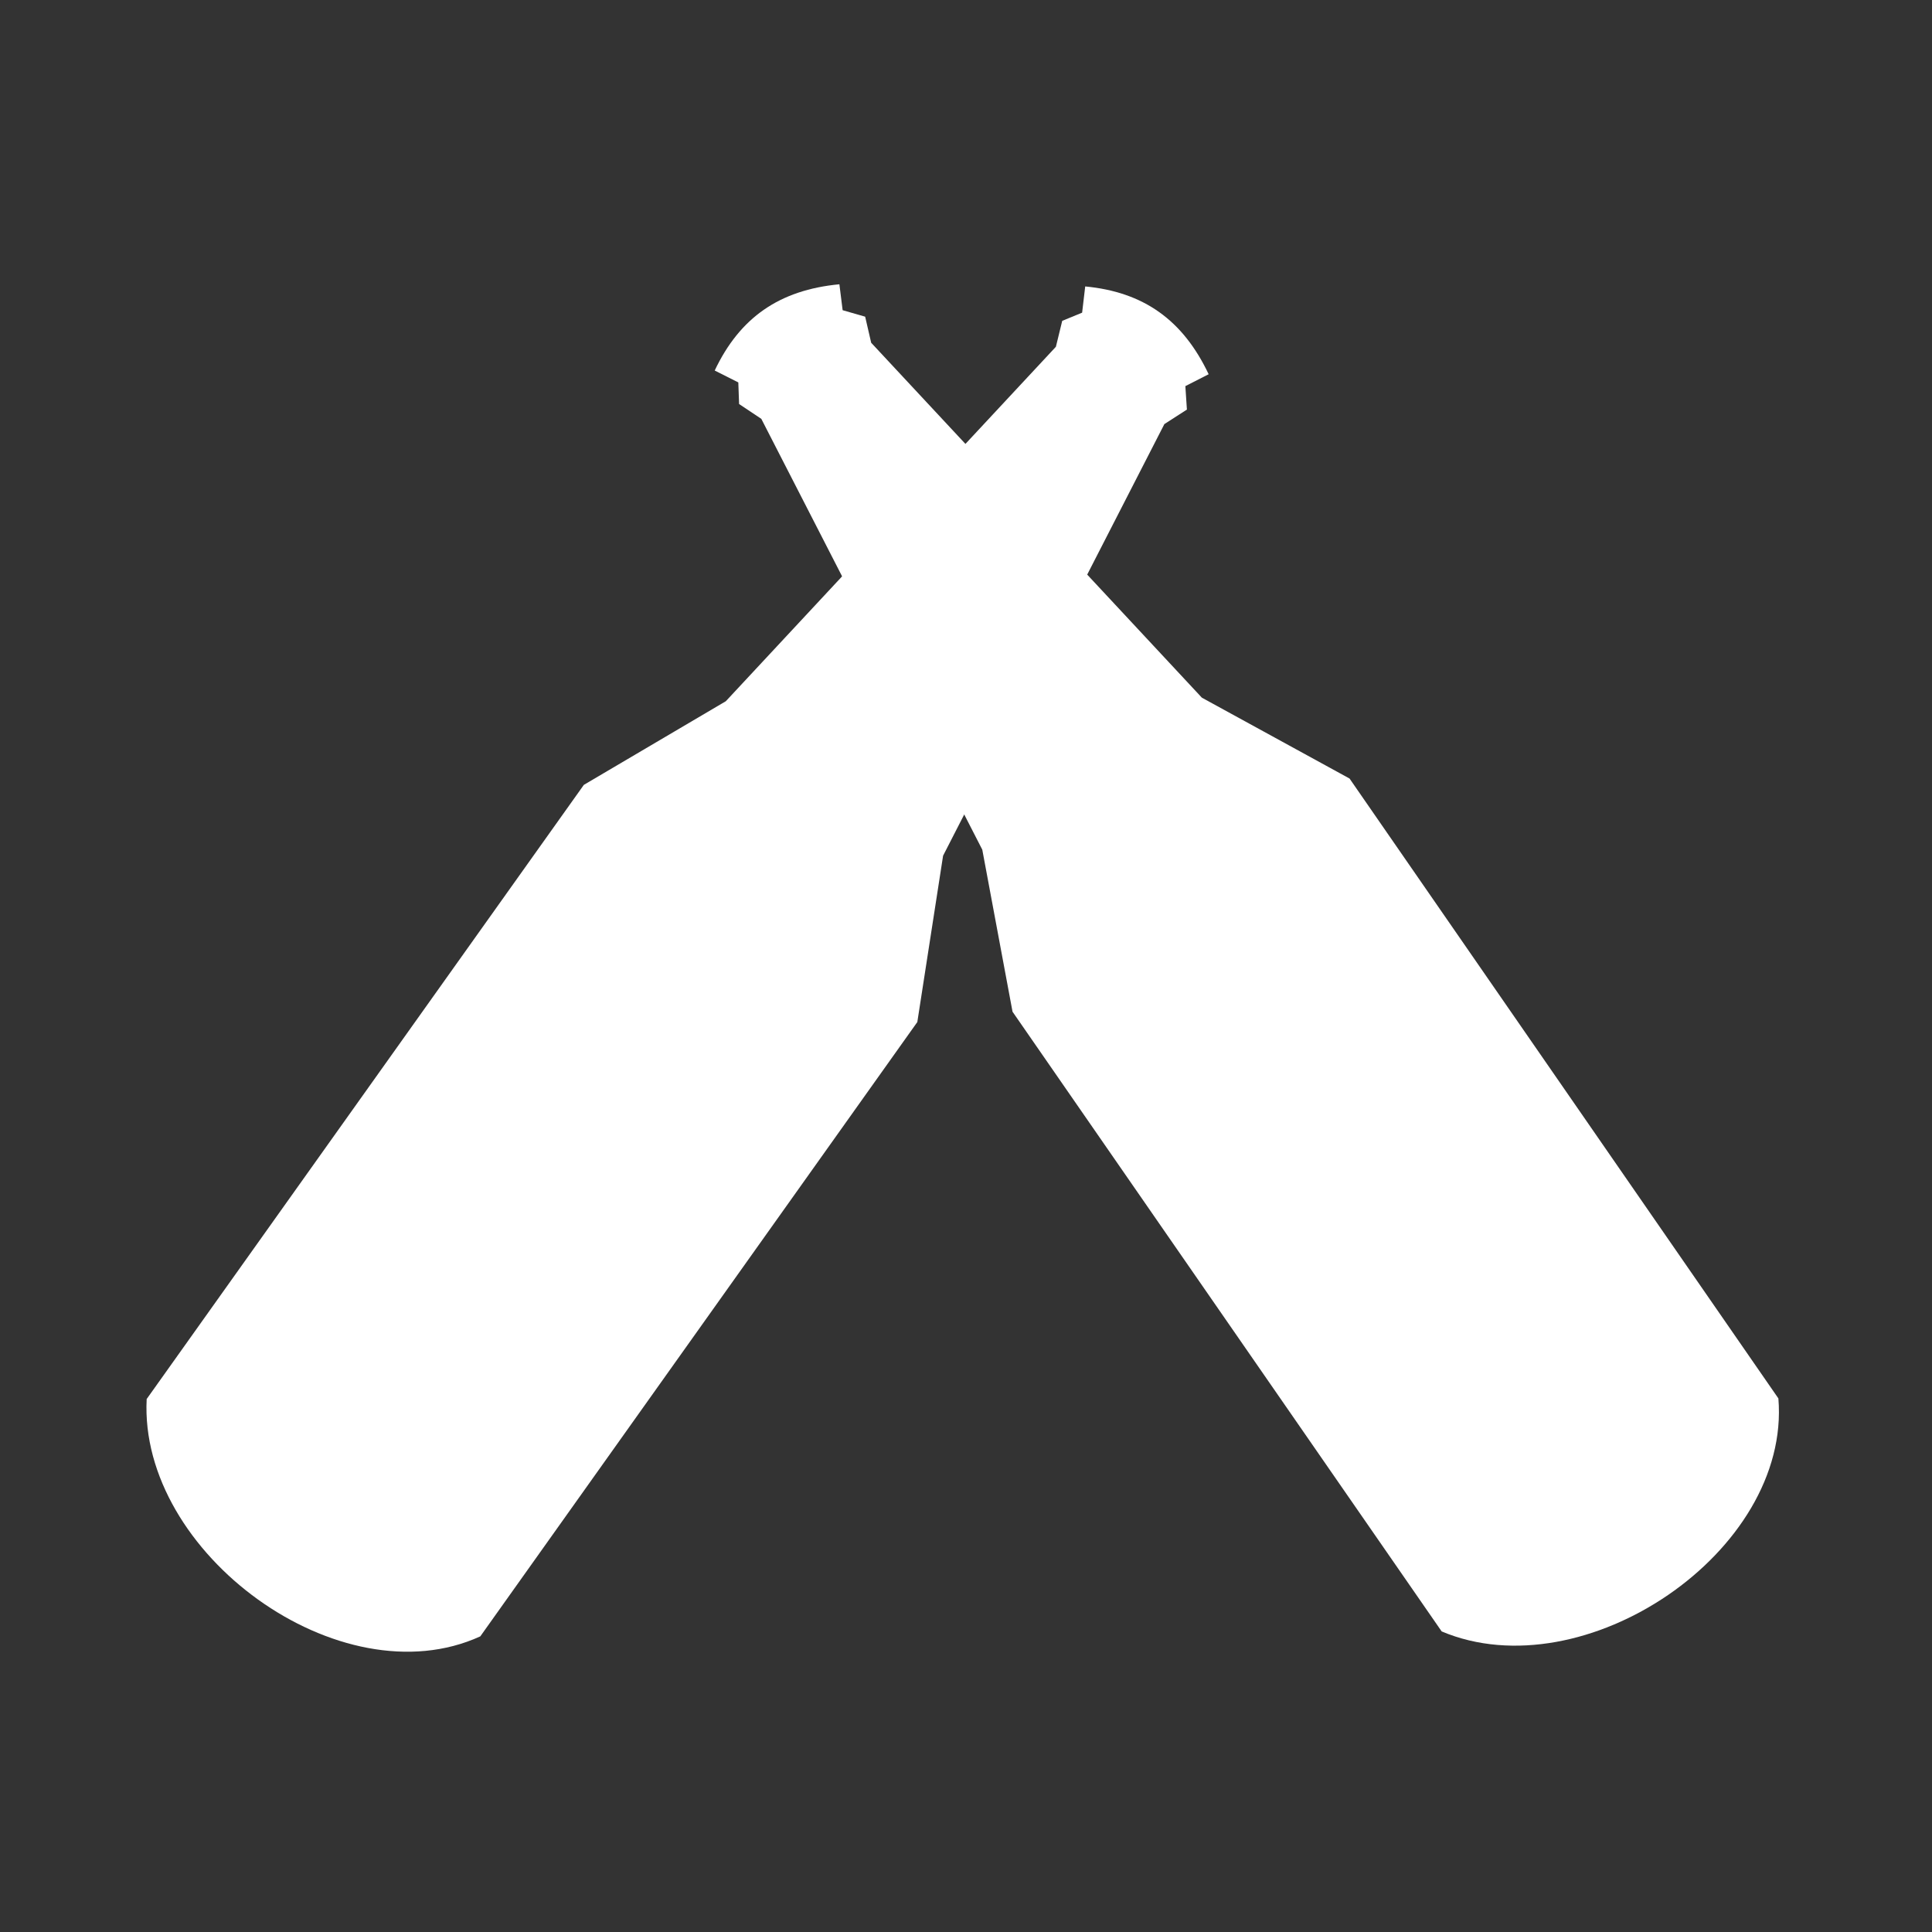 <?xml version="1.0" encoding="utf-8"?>
<!-- Generator: Adobe Illustrator 20.1.0, SVG Export Plug-In . SVG Version: 6.00 Build 0)  -->
<svg version="1.1"
	 id="svg2" inkscape:version="0.48.4 r9939" sodipodi:docname="untappd-2016.svg" xmlns:cc="http://creativecommons.org/ns#" xmlns:dc="http://purl.org/dc/elements/1.1/" xmlns:inkscape="http://www.inkscape.org/namespaces/inkscape" xmlns:rdf="http://www.w3.org/1999/02/22-rdf-syntax-ns#" xmlns:sodipodi="http://sodipodi.sourceforge.net/DTD/sodipodi-0.dtd" xmlns:svg="http://www.w3.org/2000/svg"
	 xmlns="http://www.w3.org/2000/svg" xmlns:xlink="http://www.w3.org/1999/xlink" x="0px" y="0px" viewBox="0 0 1252 1252"
	 style="enable-background:new 0 0 1252 1252;" xml:space="preserve">
<rect x="0" y="0" width="1252" height="1252" fill="#333333" stroke="none"/>
<g id="layer1" transform="translate(253.953,99.819)" inkscape:groupmode="layer" inkscape:label="Layer 1">
	<path fill="#fff" d="M680.3,957.4
		c92.2,38.9,226.4-51.6,218.2-151L620.6,404.7l-95.7-52.4l-214.3-230l-3.9-16.9l-14.6-4.2l-2.1-16.8c-38.8,3.7-64.5,21.5-80.8,55.9
		l15.3,7.7l0.5,14l14.4,9.6l143.2,279.2l19.6,105L680.3,957.4z"/>
	<path fill="#fff" d="M-158.9,806.8
		c-5.2,99.9,125.5,195.3,216.2,153.8l283.2-398.1l16.7-107.8L500.6,175l14.6-9.4l-1-15.2l15.1-7.7c-16.7-35.2-42.2-53.3-80-56.9
		l-2,17l-12.9,5.3l-4.1,16.8L216.4,354.6l-92,54.2L-158.9,806.8z"/>
</g>
</svg>
